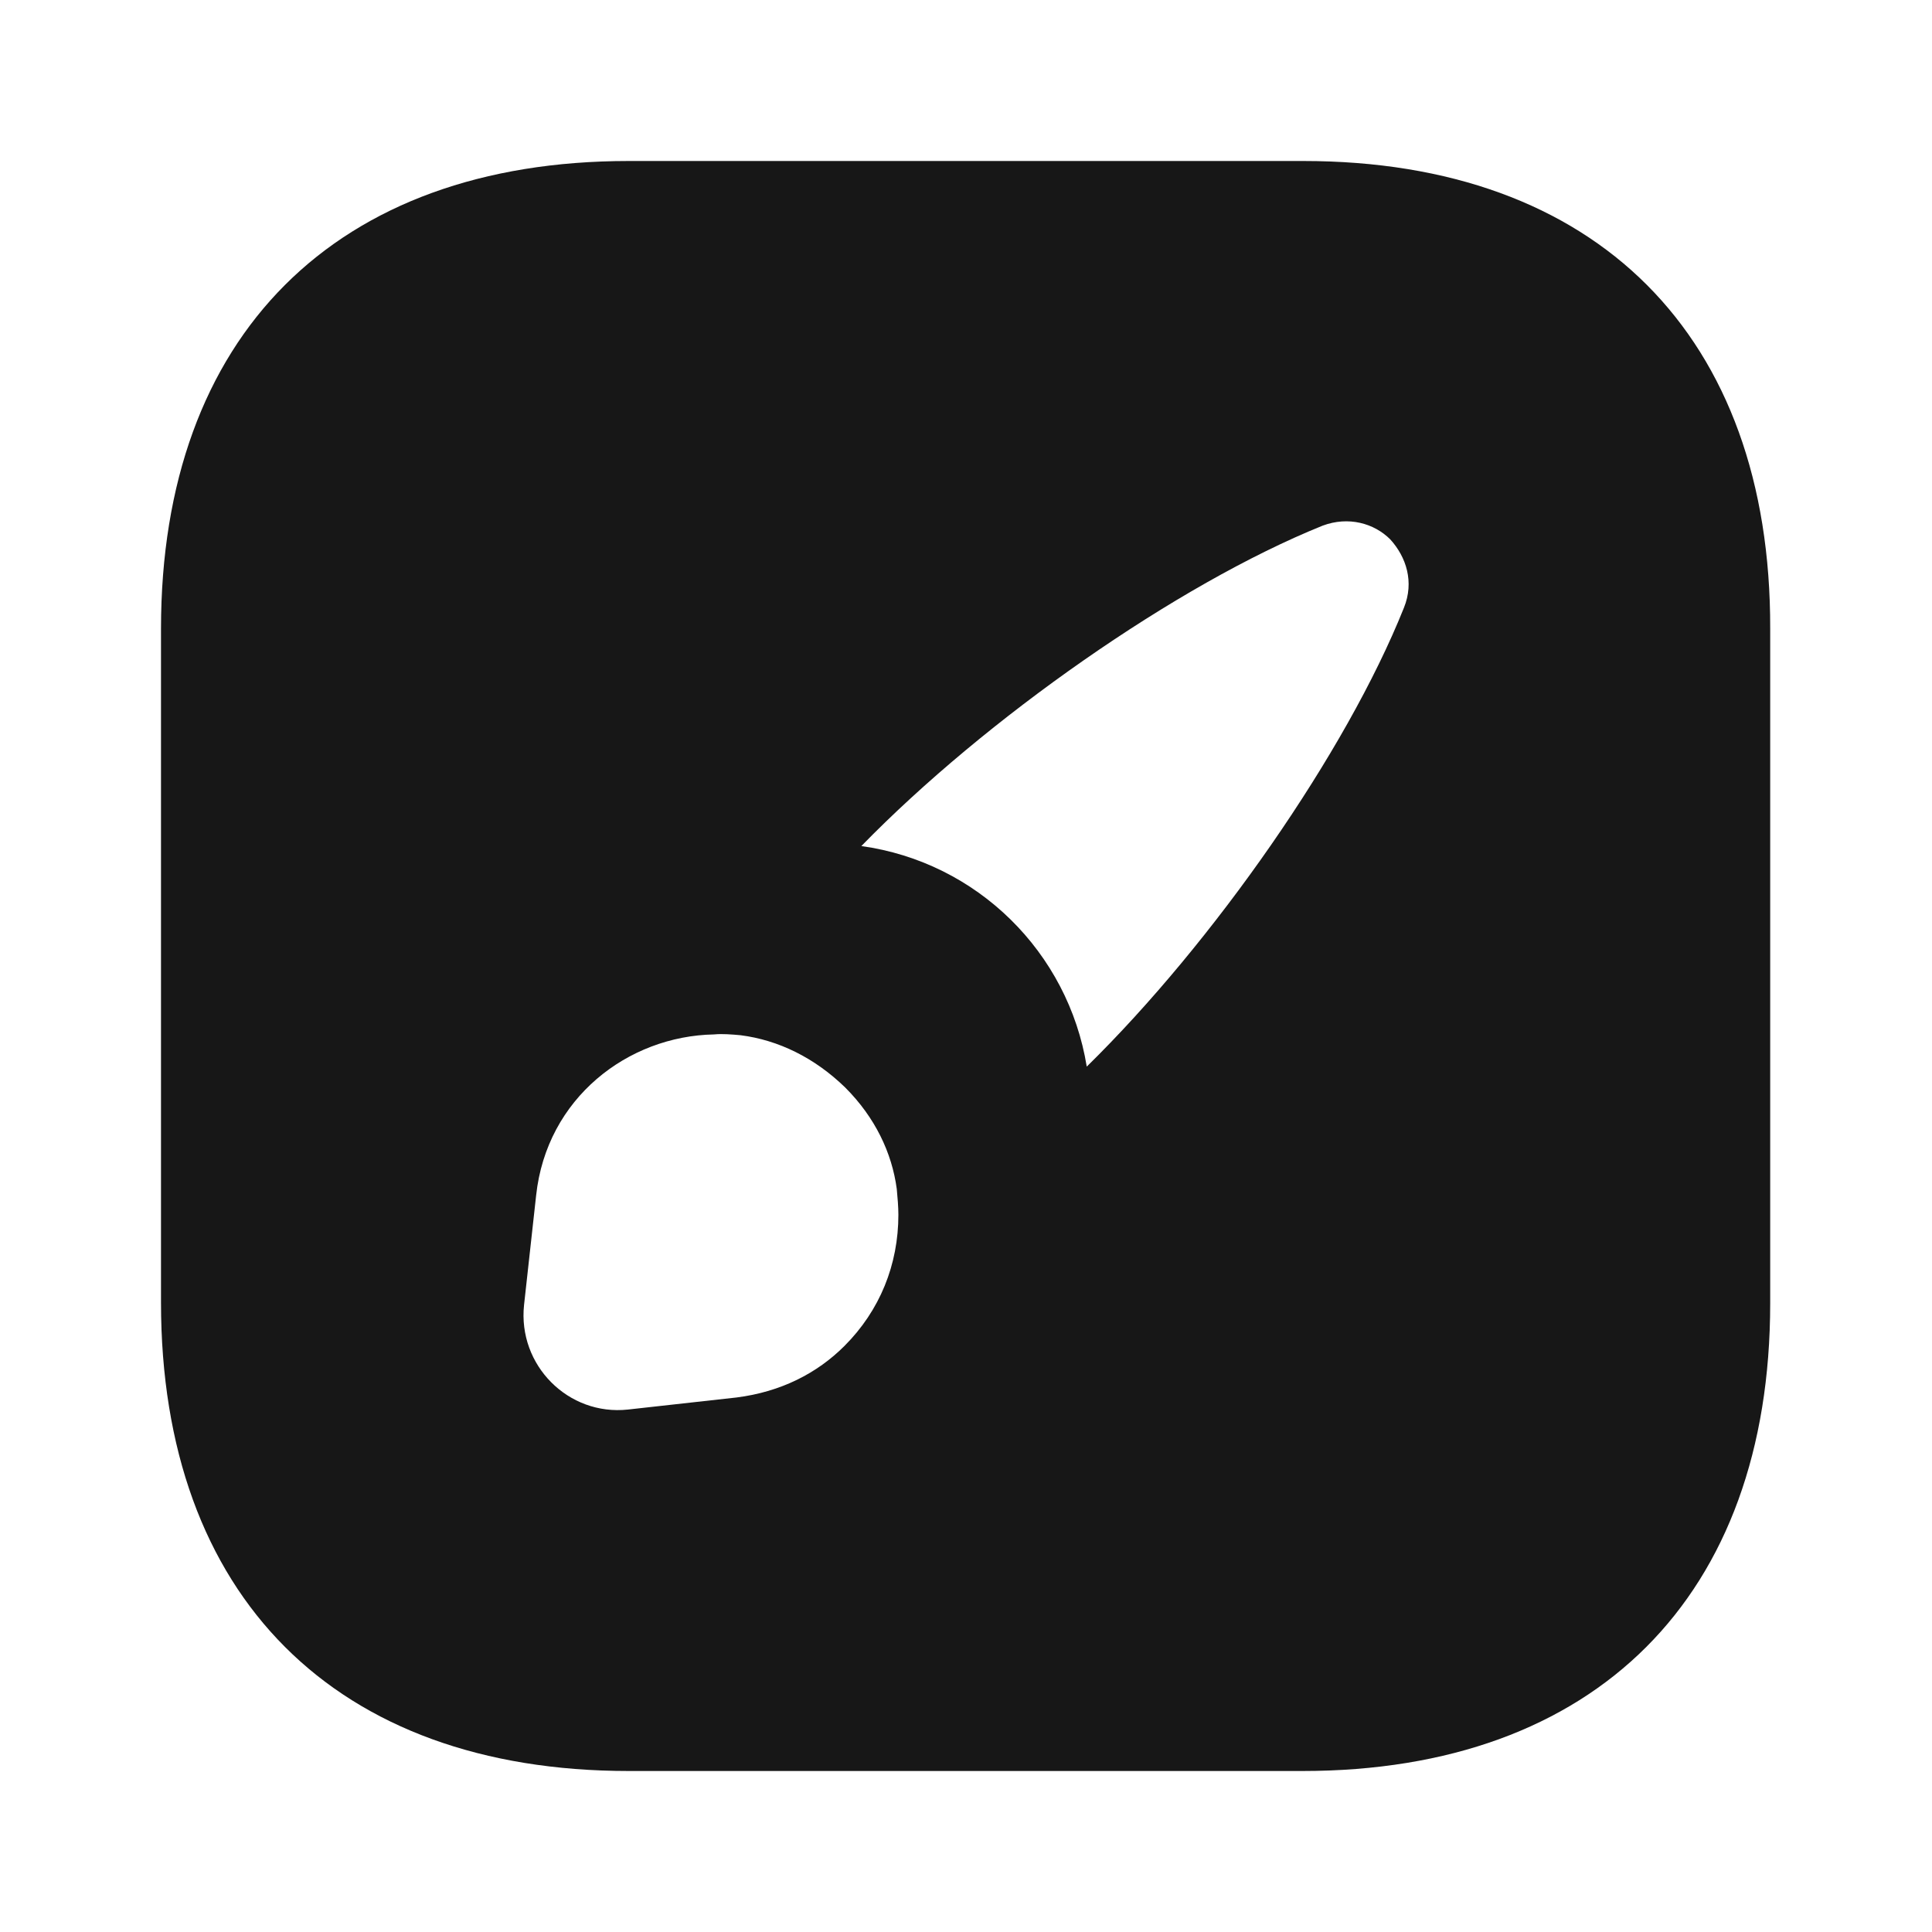 <svg width="36" height="36" viewBox="0 0 36 36" fill="none" xmlns="http://www.w3.org/2000/svg">
<path d="M24.285 3H11.715C6.255 3 3 6.255 3 11.715V24.27C3 29.745 6.255 33 11.715 33H24.27C29.73 33 32.985 29.745 32.985 24.285V11.715C33 6.255 29.745 3 24.285 3ZM15.735 25.08C15.225 25.59 14.55 25.935 13.725 26.04L11.7 26.265C10.59 26.385 9.645 25.44 9.765 24.315L9.99 22.275C10.185 20.46 11.7 19.305 13.305 19.275C13.455 19.26 13.635 19.275 13.8 19.29C14.505 19.38 15.18 19.71 15.75 20.265C16.305 20.82 16.62 21.48 16.71 22.155C16.725 22.32 16.74 22.485 16.74 22.635C16.74 23.565 16.395 24.42 15.735 25.08ZM26.16 11.325C25.08 14.025 22.605 17.565 20.25 19.875C19.905 17.745 18.21 16.065 16.05 15.765C18.36 13.395 21.93 10.89 24.645 9.795C25.125 9.615 25.605 9.75 25.905 10.05C26.205 10.38 26.355 10.845 26.16 11.325Z" fill="#171717"/>
</svg>
